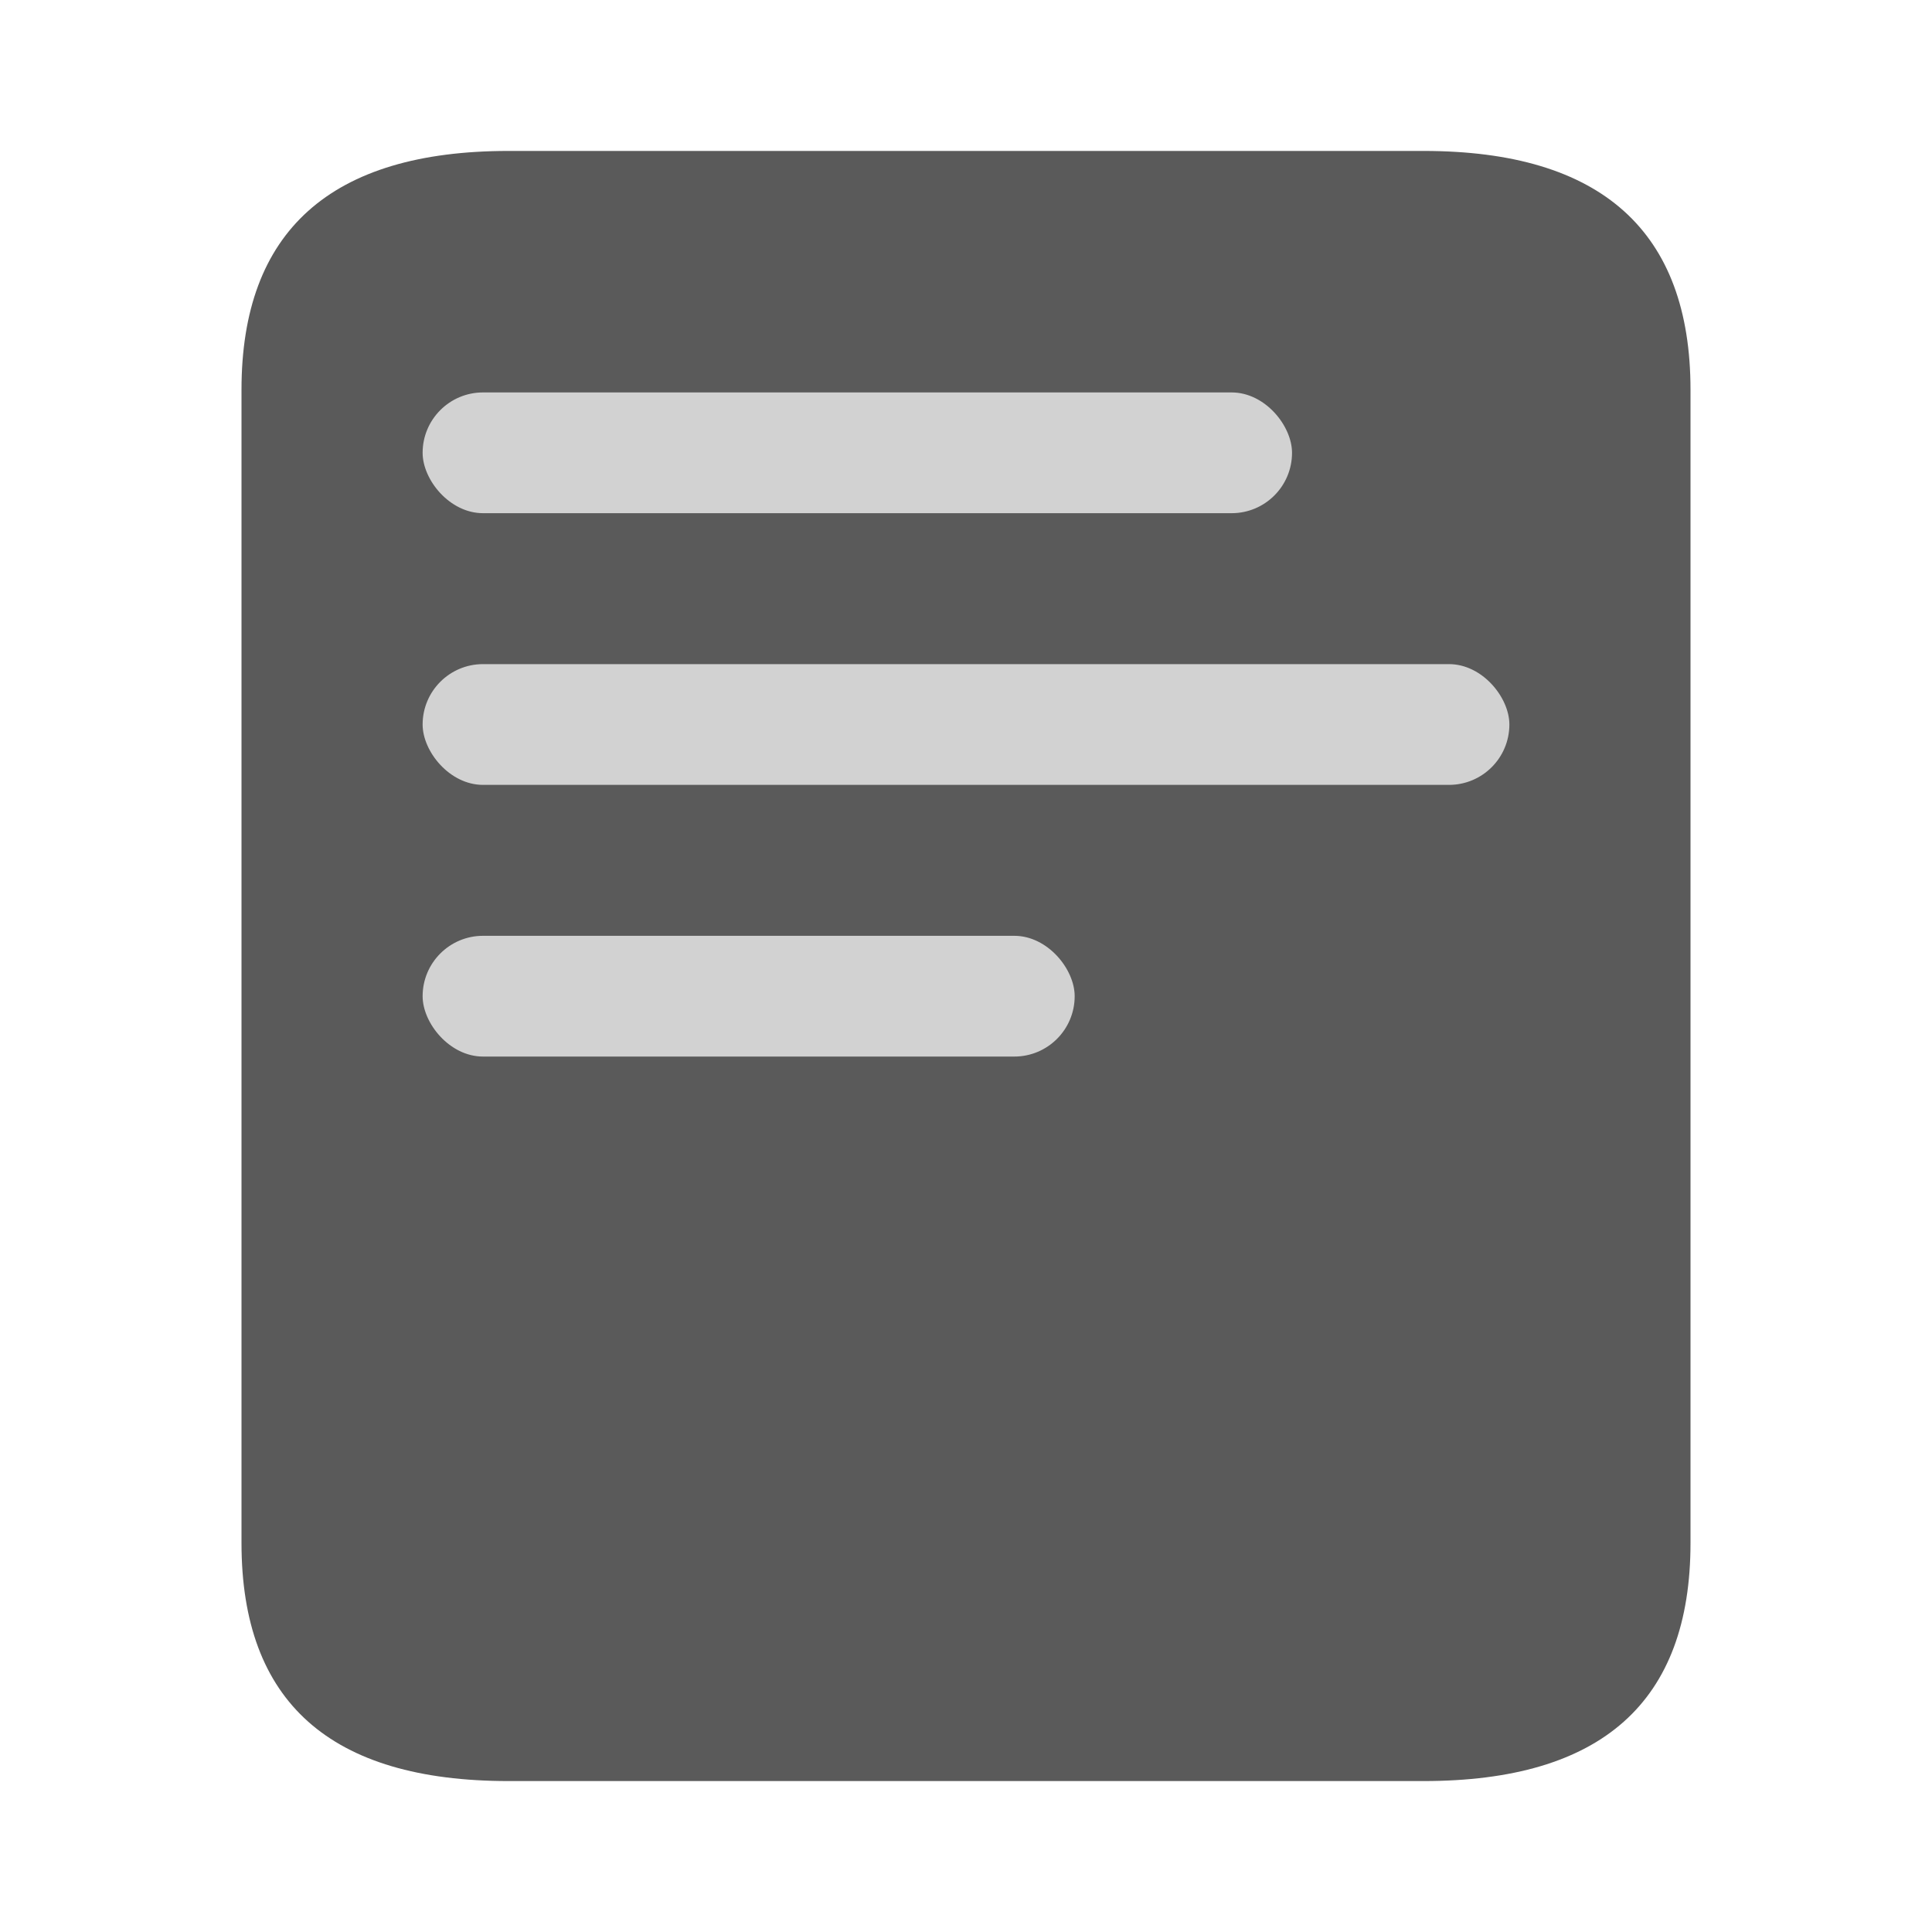<?xml version="1.0" encoding="UTF-8"?>
<svg width="32px" height="32px" viewBox="0 0 32 32" version="1.1" xmlns="http://www.w3.org/2000/svg" xmlns:xlink="http://www.w3.org/1999/xlink">
    <title>doc_dark</title>
    <g id="Page-1" stroke="none" stroke-width="1" fill="none" fill-rule="evenodd">
        <g id="doc_dark">
            <rect id="Rectangle" fill="#000000" fill-rule="nonzero" opacity="0" x="0" y="0" width="32" height="32"></rect>
            <g id="Group-14" transform="translate(4, 2.5)">
                <path d="M0,23.058 C0,25.69 1.47,27 4.423,27 L19.577,27 C22.53,27 24,25.69 24,23.058 L24,3.954 C24,1.335 22.53,0 19.577,0 L4.423,0 C1.47,0 0,1.335 0,3.954 L0,23.058 Z" id="Shape-Copy" fill="#5A5A5A" fill-rule="nonzero"></path>
                <g id="Group-13" transform="translate(3, 4)" fill="#D2D2D2">
                    <rect id="Rectangle-Copy-2" x="0" y="4.5" width="18" height="2" rx="1"></rect>
                    <rect id="Rectangle-Copy-3" x="0" y="9" width="10.8" height="2" rx="1"></rect>
                    <rect id="Rectangle-Copy" x="0" y="0" width="14.4" height="2" rx="1"></rect>
                </g>
            </g>
        </g>
    </g>
</svg>